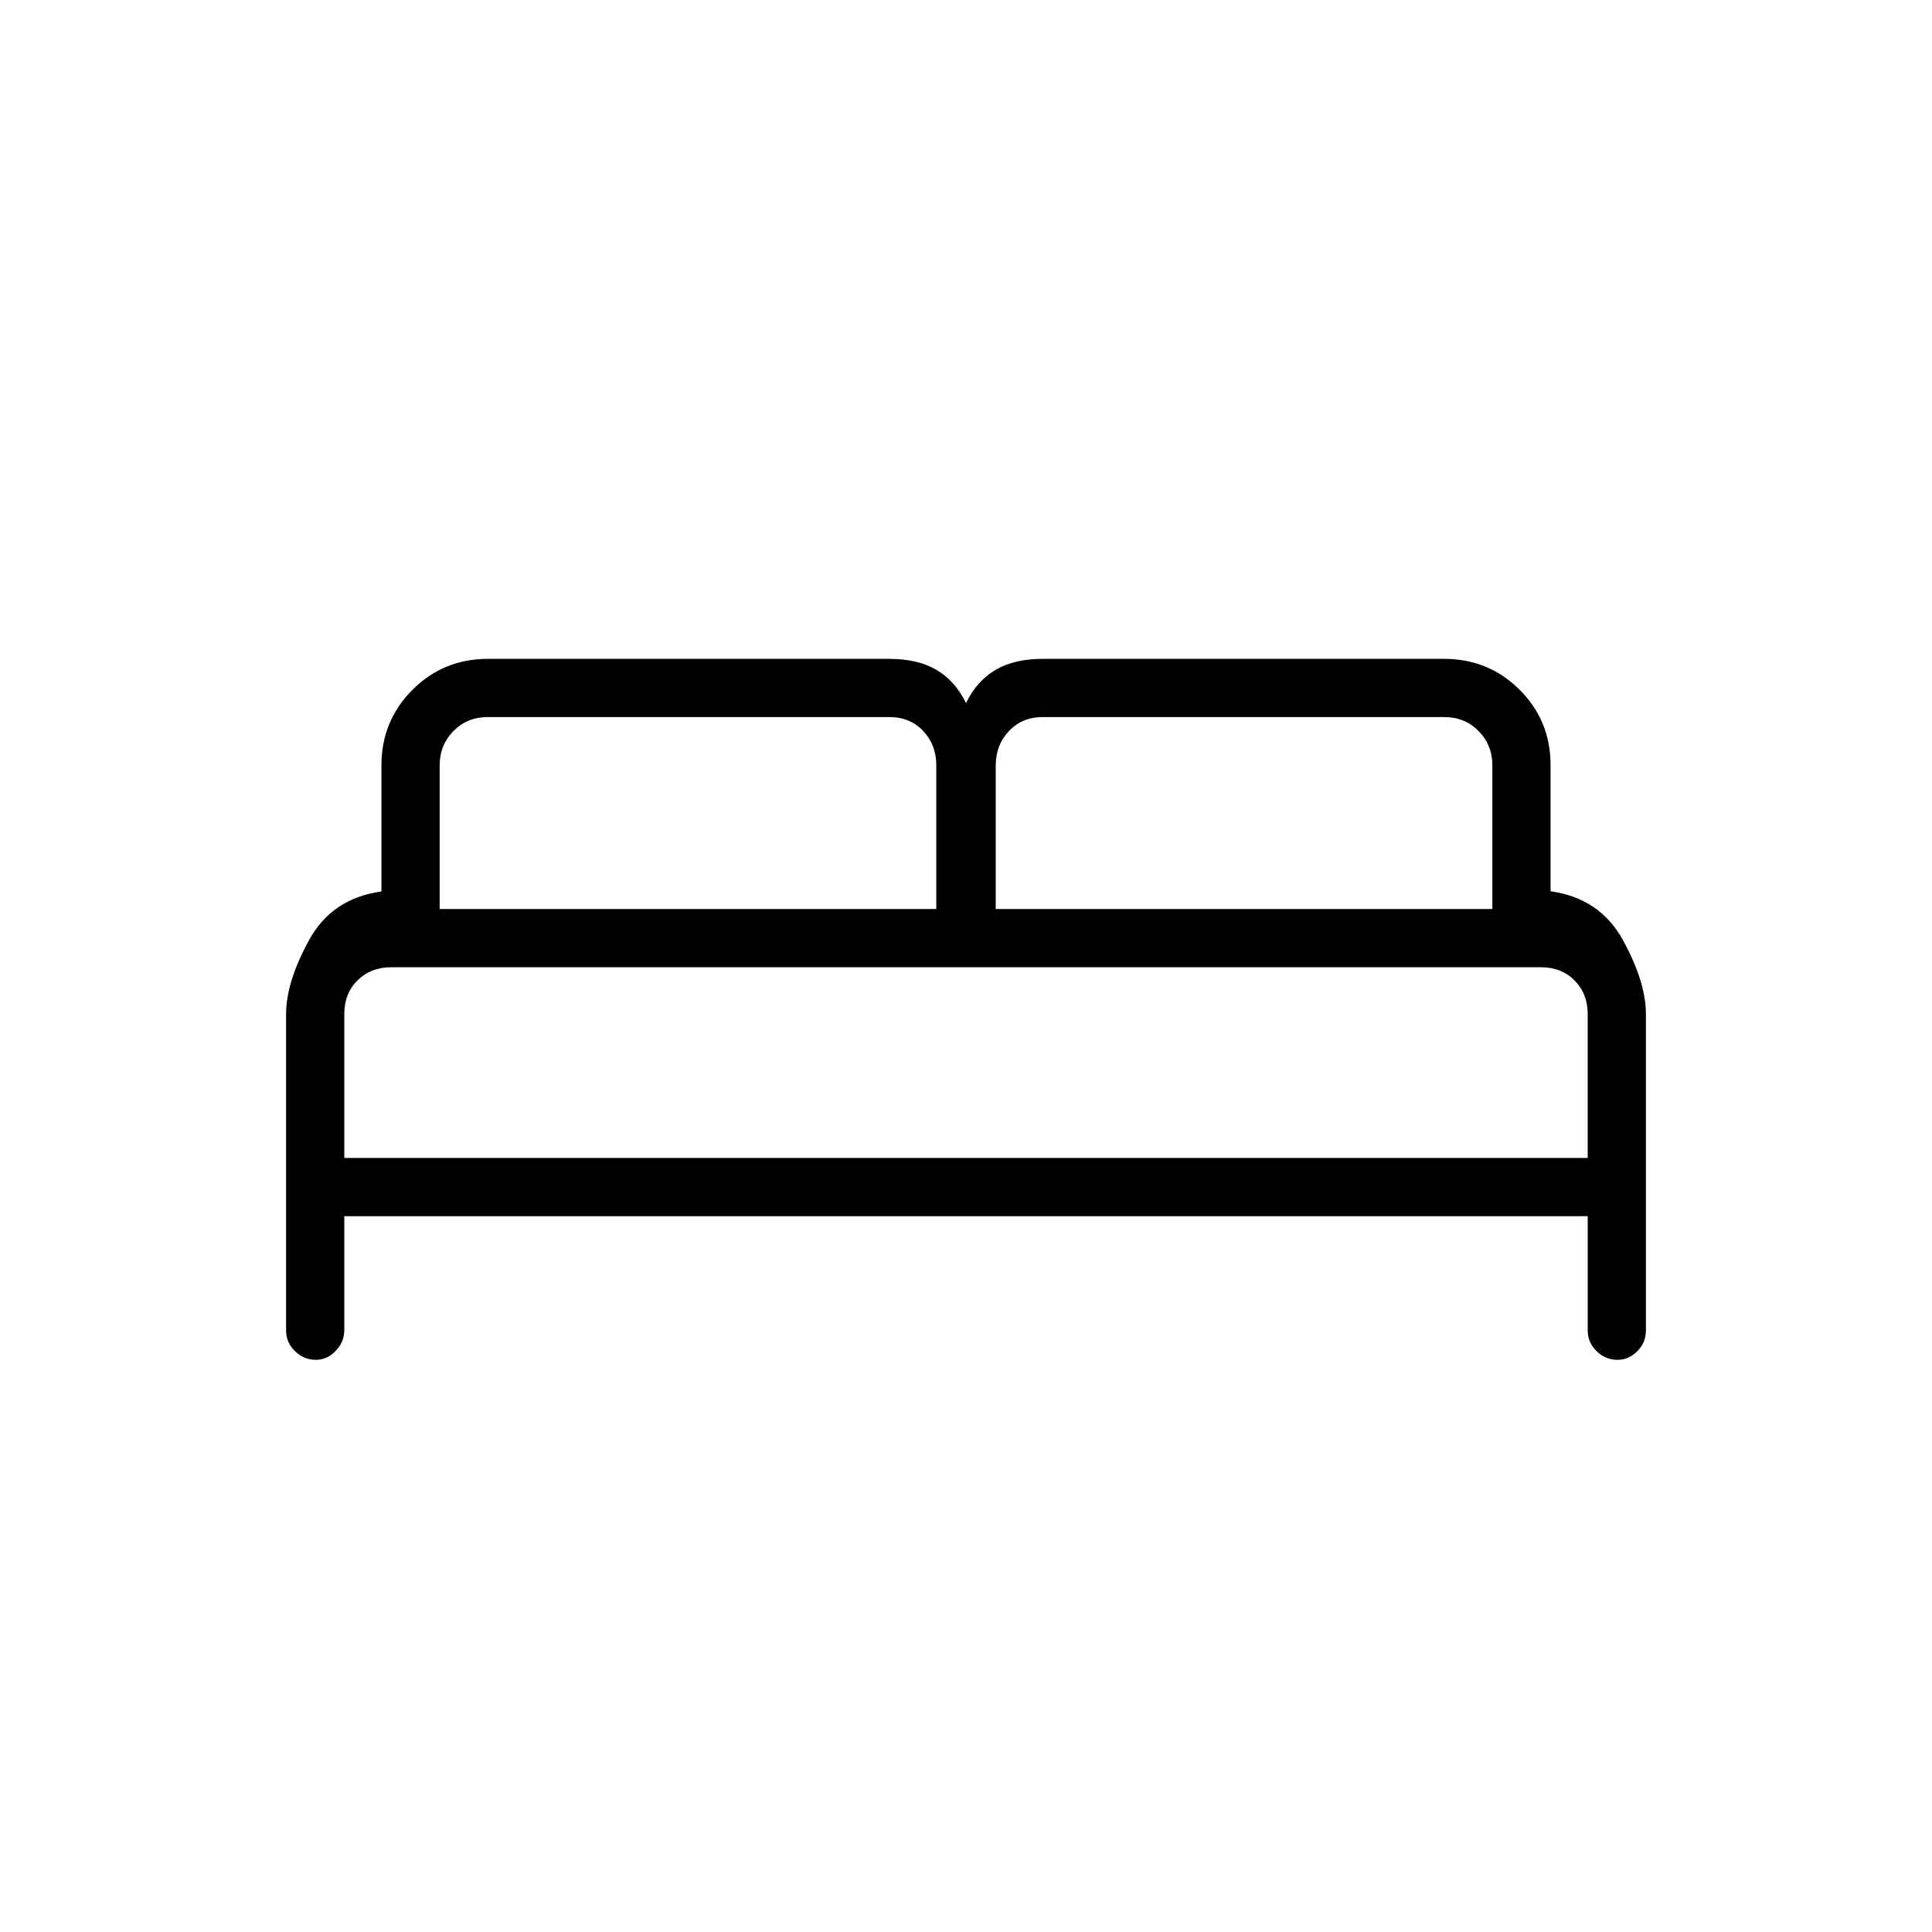 <svg xmlns="http://www.w3.org/2000/svg" height="20" viewBox="0 -960 960 960" width="20"><path d="M142.15-298.96V-456q0-16.04 11.43-36.87 11.42-20.82 35.96-24.16v-62.68q0-22.1 15.39-37.5 15.38-15.41 37.53-15.41h199.39q14.18 0 23.5 5.5 9.33 5.5 14.65 16.5 5.32-11 14.65-16.5 9.32-5.5 23.5-5.5h199.39q22.15 0 37.53 15.35 15.39 15.35 15.39 37.44v62.68q24.54 3.46 35.96 24.28 11.43 20.83 11.43 36.87v157.04q0 6.07-4.27 10.36-4.27 4.29-9.82 4.29-5.99 0-10.41-4.29-4.43-4.29-4.43-10.36v-56.73H171.08v56.52q0 5.98-4.27 10.42-4.27 4.44-9.82 4.44-5.99 0-10.41-4.29-4.43-4.29-4.43-10.36Zm352.62-209.35h246.77v-71.43q0-10.08-6.85-17.02-6.85-6.93-16.97-6.93H518.11q-10.16 0-16.75 6.93-6.59 6.94-6.59 17.2v71.25Zm-276.31 0h246.77v-71.49q0-10.09-6.51-16.99-6.51-6.9-16.8-6.9H242.35q-10.15 0-17.02 6.93-6.87 6.94-6.87 17.2v71.25Zm-47.38 123.69h617.84v-71.49q0-10.09-6.51-16.68t-16.64-6.59H194.32q-10.06 0-16.65 6.51-6.59 6.51-6.59 16.69v71.56Zm617.84 0H171.08h617.84Z"/></svg>
